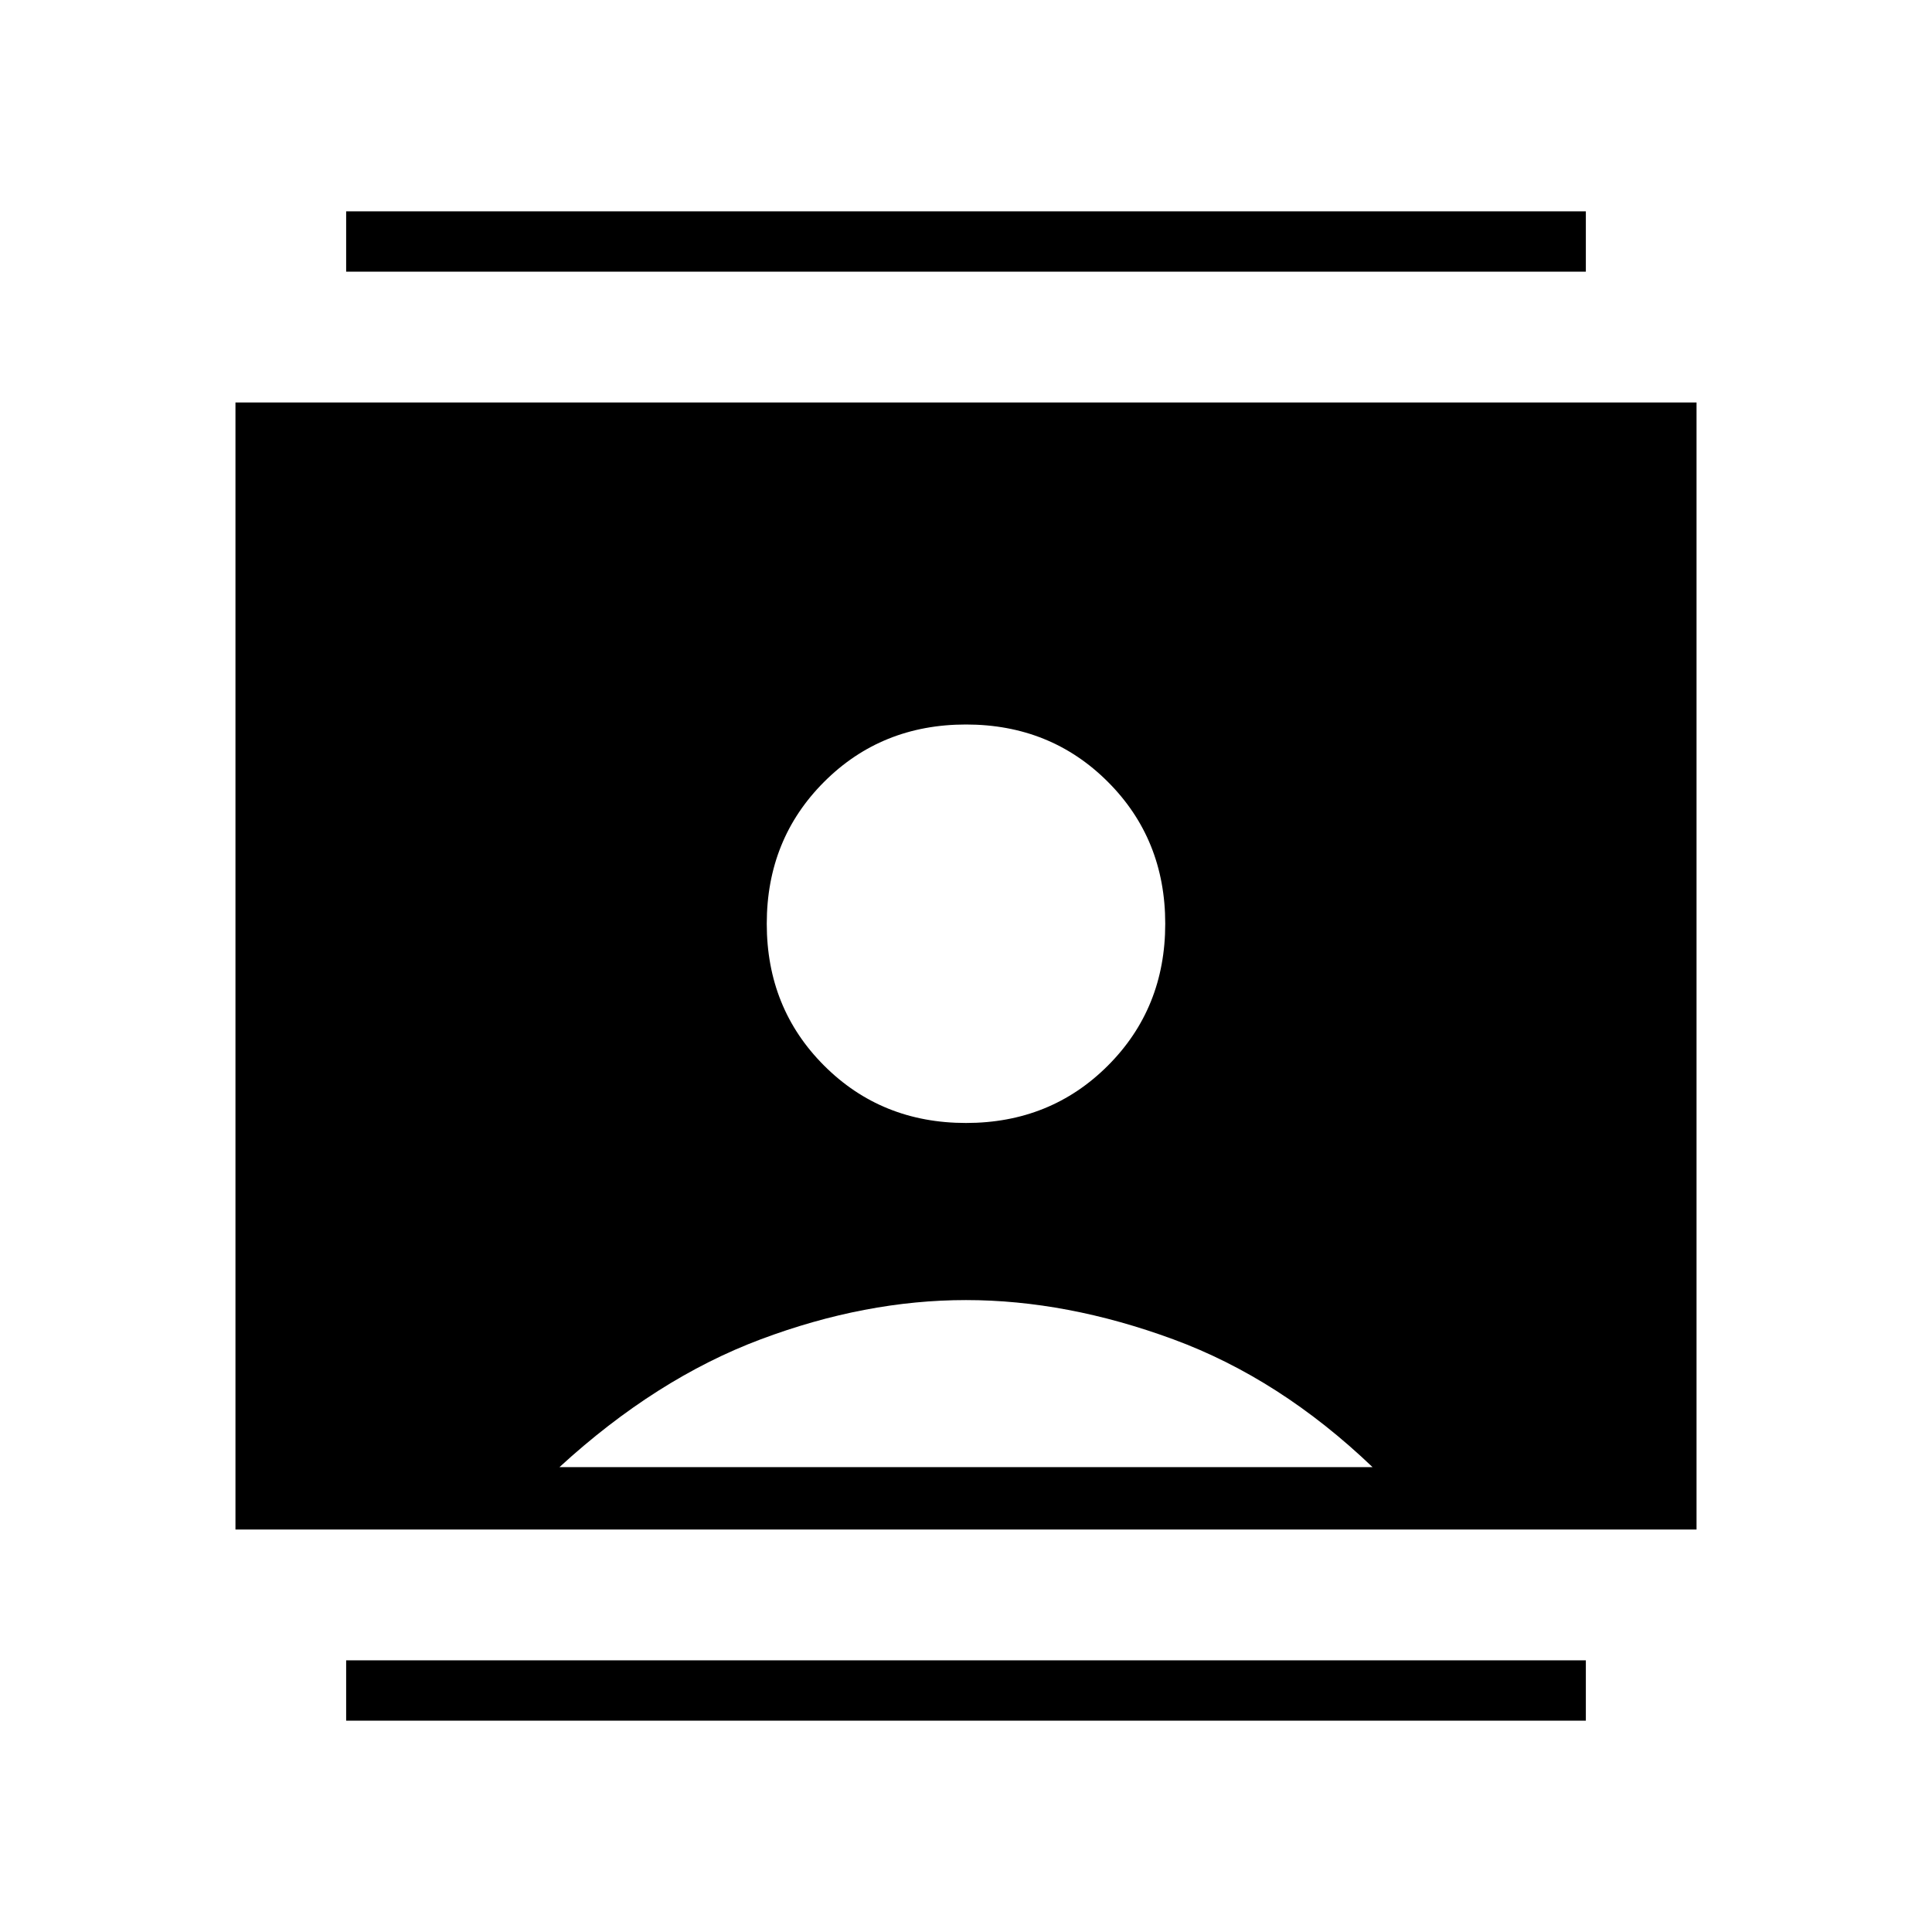 <svg xmlns="http://www.w3.org/2000/svg" height="48" width="48"><path d="M8.6 42.75V41.25H39.4V42.75ZM8.6 6.75V5.25H39.4V6.75ZM24 27.9Q26.1 27.9 27.525 26.475Q28.95 25.05 28.95 22.95Q28.95 20.85 27.525 19.425Q26.1 18 24 18Q21.9 18 20.475 19.425Q19.05 20.85 19.05 22.95Q19.05 25.05 20.475 26.475Q21.9 27.9 24 27.9ZM5.85 38V10H42.15V38ZM13.9 36.45H34.1Q31.8 34.25 29.15 33.275Q26.5 32.3 24 32.3Q21.5 32.3 18.9 33.275Q16.3 34.25 13.9 36.45Z"/></svg>